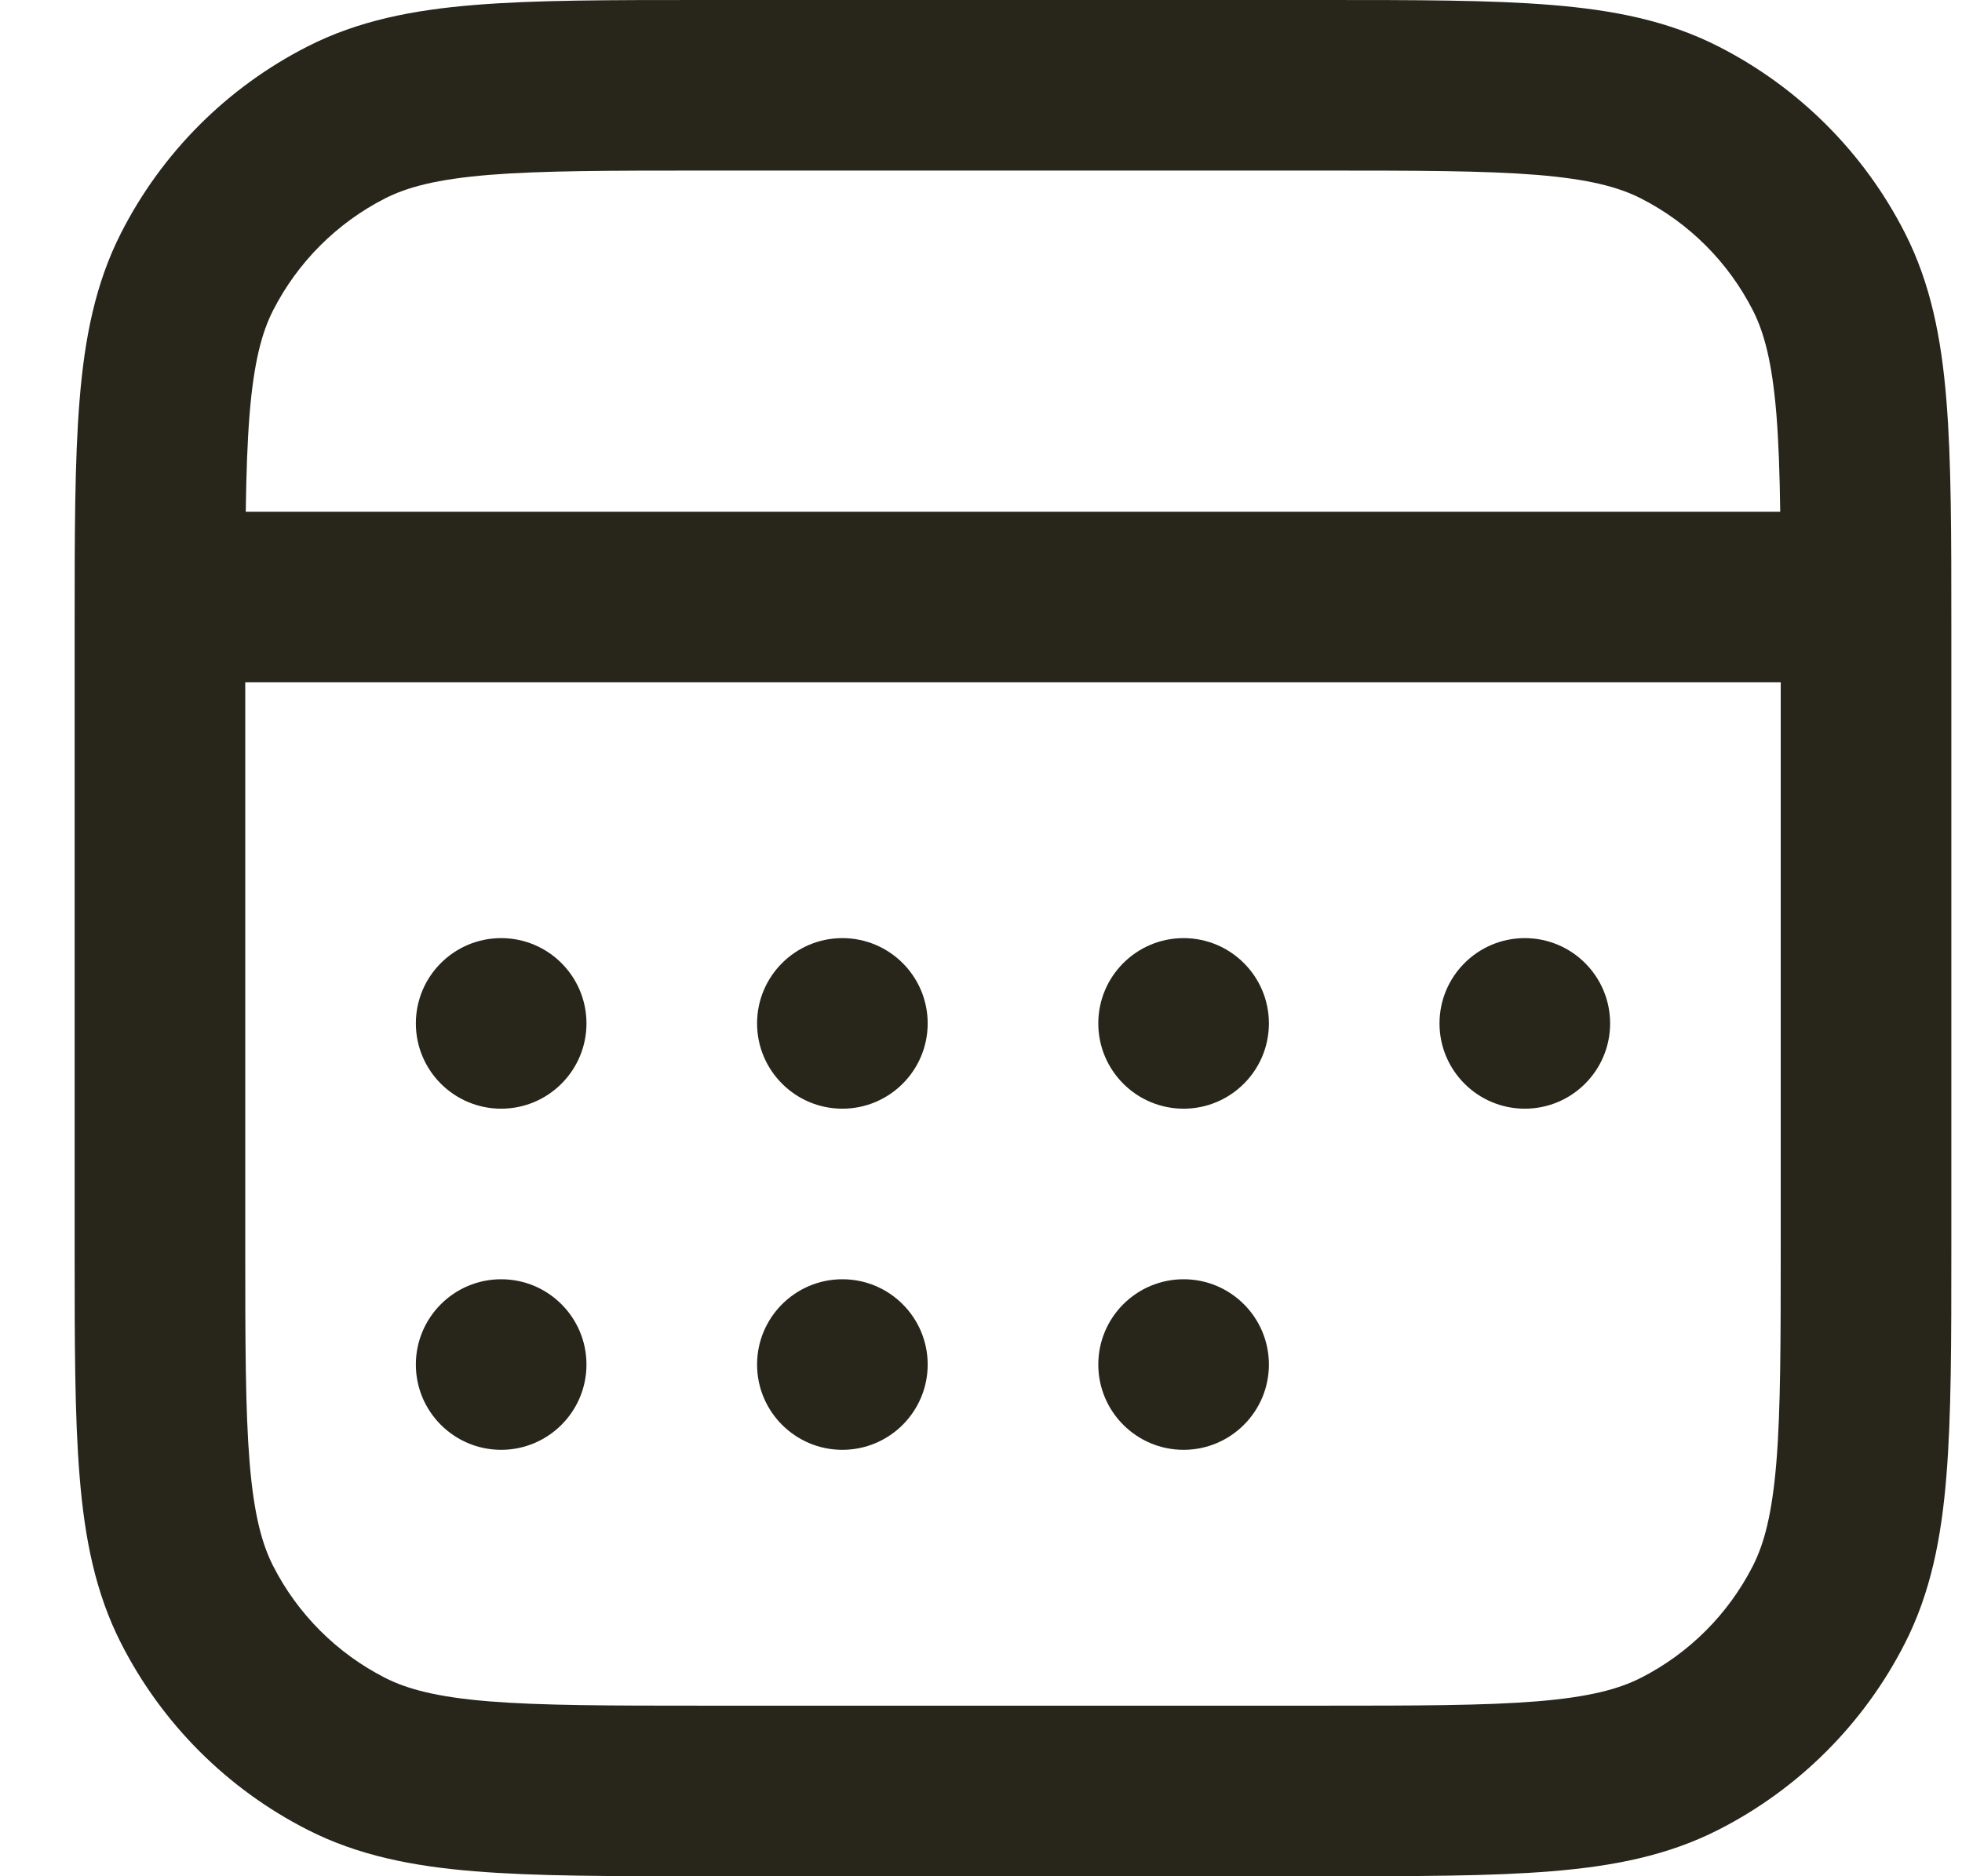 <svg width="23" height="22" viewBox="0 0 23 22" fill="none" xmlns="http://www.w3.org/2000/svg">
<path d="M6.875 12C6.875 12.552 6.427 13 5.875 13C5.323 13 4.875 12.552 4.875 12C4.875 11.448 5.323 11 5.875 11C6.427 11 6.875 11.448 6.875 12Z" fill="#28251B"/>
<path d="M10.875 12C10.875 12.552 10.427 13 9.875 13C9.323 13 8.875 12.552 8.875 12C8.875 11.448 9.323 11 9.875 11C10.427 11 10.875 11.448 10.875 12Z" fill="#28251B"/>
<path d="M13.875 13C14.427 13 14.875 12.552 14.875 12C14.875 11.448 14.427 11 13.875 11C13.323 11 12.875 11.448 12.875 12C12.875 12.552 13.323 13 13.875 13Z" fill="#28251B"/>
<path d="M18.875 12C18.875 12.552 18.427 13 17.875 13C17.323 13 16.875 12.552 16.875 12C16.875 11.448 17.323 11 17.875 11C18.427 11 18.875 11.448 18.875 12Z" fill="#28251B"/>
<path d="M5.875 17C6.427 17 6.875 16.552 6.875 16C6.875 15.448 6.427 15 5.875 15C5.323 15 4.875 15.448 4.875 16C4.875 16.552 5.323 17 5.875 17Z" fill="#28251B"/>
<path d="M10.875 16C10.875 16.552 10.427 17 9.875 17C9.323 17 8.875 16.552 8.875 16C8.875 15.448 9.323 15 9.875 15C10.427 15 10.875 15.448 10.875 16Z" fill="#28251B"/>
<path d="M13.875 17C14.427 17 14.875 16.552 14.875 16C14.875 15.448 14.427 15 13.875 15C13.323 15 12.875 15.448 12.875 16C12.875 16.552 13.323 17 13.875 17Z" fill="#28251B"/>
<path fill-rule="evenodd" clip-rule="evenodd" d="M8.232 2.53247e-07H15.518C16.602 -9.52191e-06 17.476 -1.75089e-05 18.184 0.058C18.913 0.117 19.553 0.243 20.145 0.545C21.086 1.024 21.851 1.789 22.33 2.73C22.632 3.322 22.758 3.963 22.817 4.691C22.875 5.399 22.875 6.273 22.875 7.357V14.643C22.875 15.727 22.875 16.601 22.817 17.309C22.758 18.038 22.632 18.678 22.33 19.27C21.851 20.211 21.086 20.976 20.145 21.455C19.553 21.757 18.913 21.883 18.184 21.942C17.476 22 16.602 22 15.518 22H8.232C7.148 22 6.274 22 5.566 21.942C4.838 21.883 4.197 21.757 3.605 21.455C2.664 20.976 1.899 20.211 1.42 19.27C1.118 18.678 0.992 18.038 0.933 17.309C0.875 16.601 0.875 15.727 0.875 14.643V7.357C0.875 6.273 0.875 5.399 0.933 4.691C0.992 3.963 1.118 3.322 1.42 2.73C1.899 1.789 2.664 1.024 3.605 0.545C4.197 0.243 4.838 0.117 5.566 0.058C6.274 -1.74046e-05 7.148 -9.52194e-06 8.232 2.53247e-07ZM5.729 2.051C5.124 2.101 4.776 2.193 4.513 2.327C3.949 2.615 3.49 3.074 3.202 3.638C3.068 3.901 2.976 4.249 2.926 4.854C2.9 5.179 2.887 5.553 2.881 6H20.869C20.863 5.553 20.85 5.179 20.824 4.854C20.774 4.249 20.682 3.901 20.548 3.638C20.26 3.074 19.802 2.615 19.237 2.327C18.974 2.193 18.626 2.101 18.021 2.051C17.404 2.001 16.612 2 15.475 2H8.275C7.138 2 6.346 2.001 5.729 2.051ZM20.875 8H2.875V14.6C2.875 15.737 2.876 16.529 2.926 17.146C2.976 17.751 3.068 18.099 3.202 18.362C3.49 18.927 3.949 19.385 4.513 19.673C4.776 19.807 5.124 19.899 5.729 19.949C6.346 19.999 7.138 20 8.275 20H15.475C16.612 20 17.404 19.999 18.021 19.949C18.626 19.899 18.974 19.807 19.237 19.673C19.802 19.385 20.26 18.927 20.548 18.362C20.682 18.099 20.774 17.751 20.824 17.146C20.874 16.529 20.875 15.737 20.875 14.6V8Z" fill="#28251B"/>
</svg>
